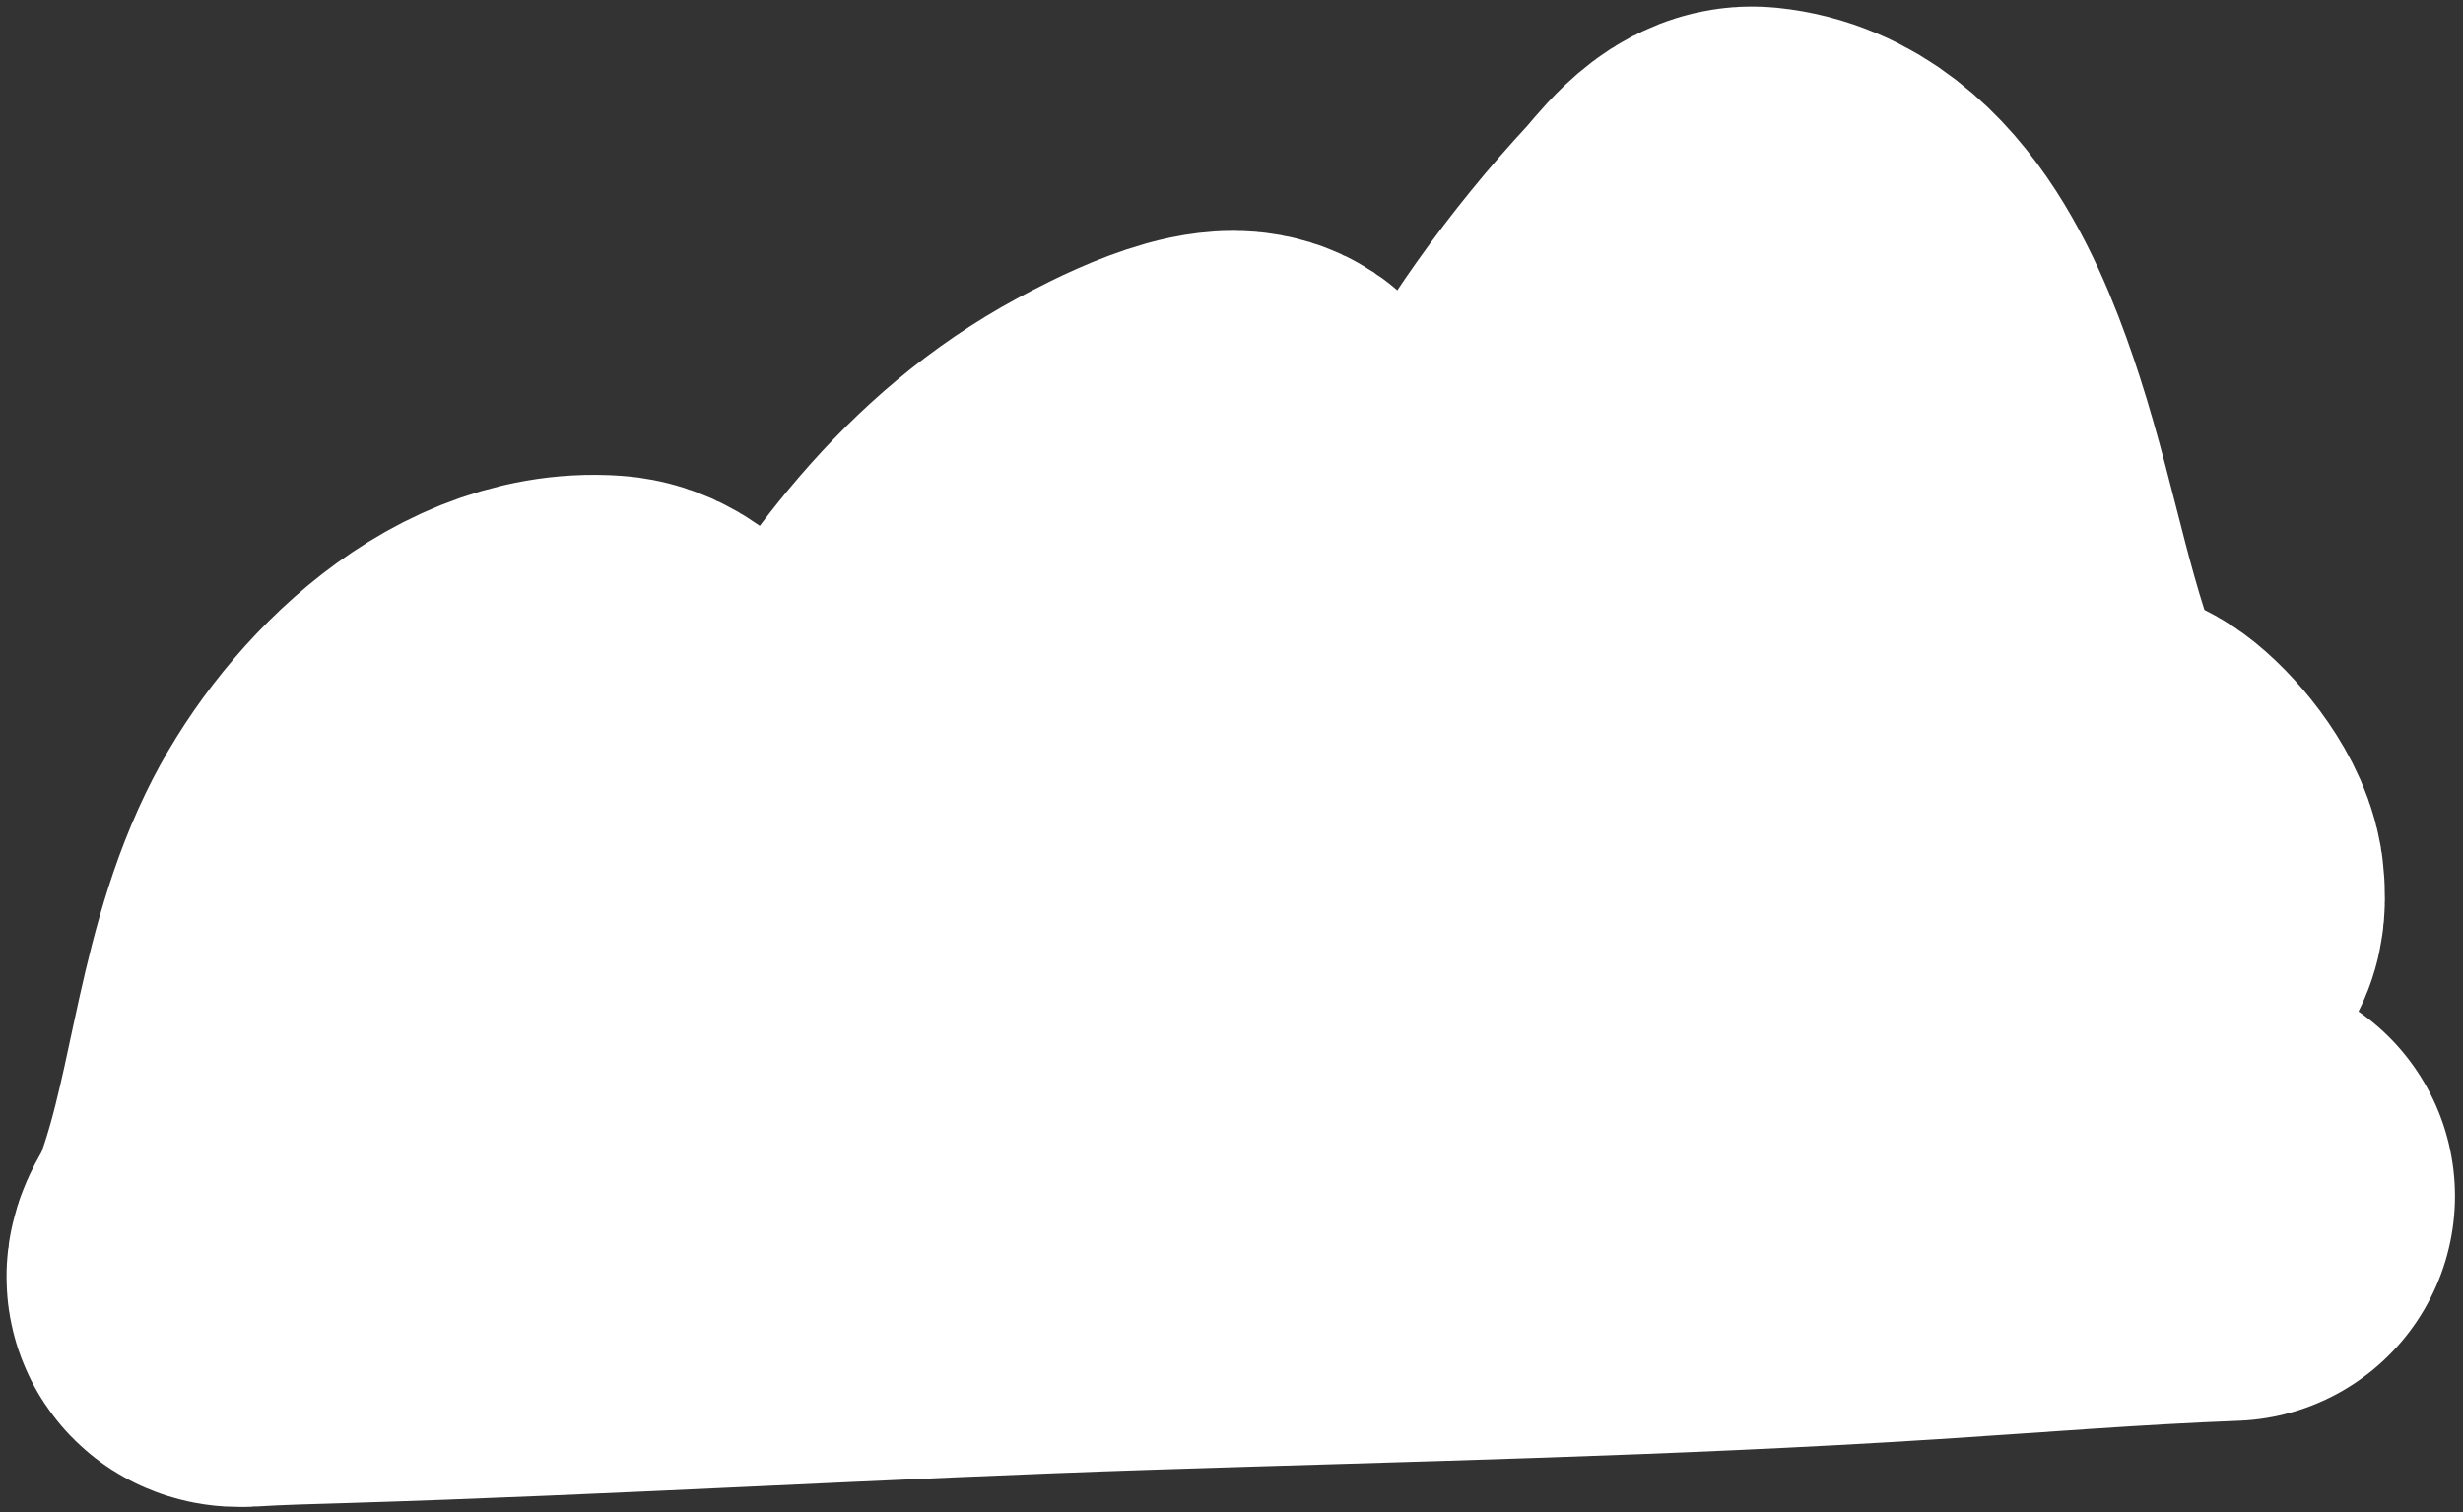 <svg width="298" height="183" viewBox="0 0 298 183" fill="none" xmlns="http://www.w3.org/2000/svg">
<rect x="0" y="0" width="298" height="183" fill="#333333" stroke="none"/>
<path d="M269.818 144.739C257.353 145.21 244.961 146.228 232.516 147.021C201.231 149.014 169.835 149.651 138.508 150.668C105.938 151.725 73.386 153.718 40.825 154.704C36.988 154.821 33.187 154.908 29.356 155.15C26.444 155.334 29.027 152.72 29.69 151.086C35.317 137.215 35.631 121.282 42.134 107.798C47.437 96.801 59.83 83.762 73.256 84.721C76.744 84.97 78.765 88.546 80.633 91.068C83.756 95.283 86.9 99.484 90.015 103.706C93.811 108.853 93.625 114.661 95.666 120.492C95.895 121.148 96.473 115.254 96.556 114.674C97.545 107.786 100.119 101.567 103.572 95.549C111.797 81.214 121.361 67.932 136.142 59.973C138.527 58.689 148.697 53.218 151.452 55.853C154.84 59.093 157.628 63.899 160.36 67.684C164.481 73.392 167.744 79.31 169.213 86.252C170.498 92.328 170.59 98.683 172.386 104.652C173.233 107.468 173.709 96.685 173.75 96.357C176.711 72.667 188.854 50.878 204.928 33.527C206.561 31.765 209.328 27.72 212.278 28.015C224.058 29.193 229.89 44.392 232.961 53.849C236.963 66.176 238.887 79.118 244.152 91.012C245.124 93.21 245.763 95.109 247.993 96.134C250.452 97.264 253.495 97.099 255.676 98.862C257.93 100.684 261.139 104.705 261.3 107.659L261.305 107.758C261.374 109.002 261.444 110.269 260.27 111.027C254.896 114.498 246.987 115.247 240.811 115.954C226.96 117.54 212.852 116.177 198.943 116.177C198.392 116.177 191.656 116.651 191.817 115.648C192.43 111.814 195.13 107.757 196.772 104.318C198.232 101.261 199.68 98.194 201.147 95.137M201.147 95.137C205.04 87.028 209.075 78.986 213.864 71.359C215.486 68.776 211.5 76.984 210.19 79.738C207.618 85.143 204.656 90.335 201.147 95.137ZM201.147 95.137C198.86 98.268 196.339 101.233 193.543 103.984C181.141 116.183 164.655 122.093 147.555 122.97C144.823 123.11 136.366 124.493 134.026 122.051C132.187 120.132 133.661 112.453 133.859 110.331C134.416 104.341 135.669 98.484 137.422 92.738C137.94 91.04 138.638 89.863 137.255 92.014C133.079 98.51 127.336 104.349 121.443 109.273C109.096 119.592 94.781 128.736 79.353 133.604C69.488 136.716 59.523 136.721 49.344 136.721M141.041 90.622C150.861 88.222 161.032 88.117 171.105 88.117" stroke="white" stroke-width="54.421" stroke-linecap="round"/>
</svg>

